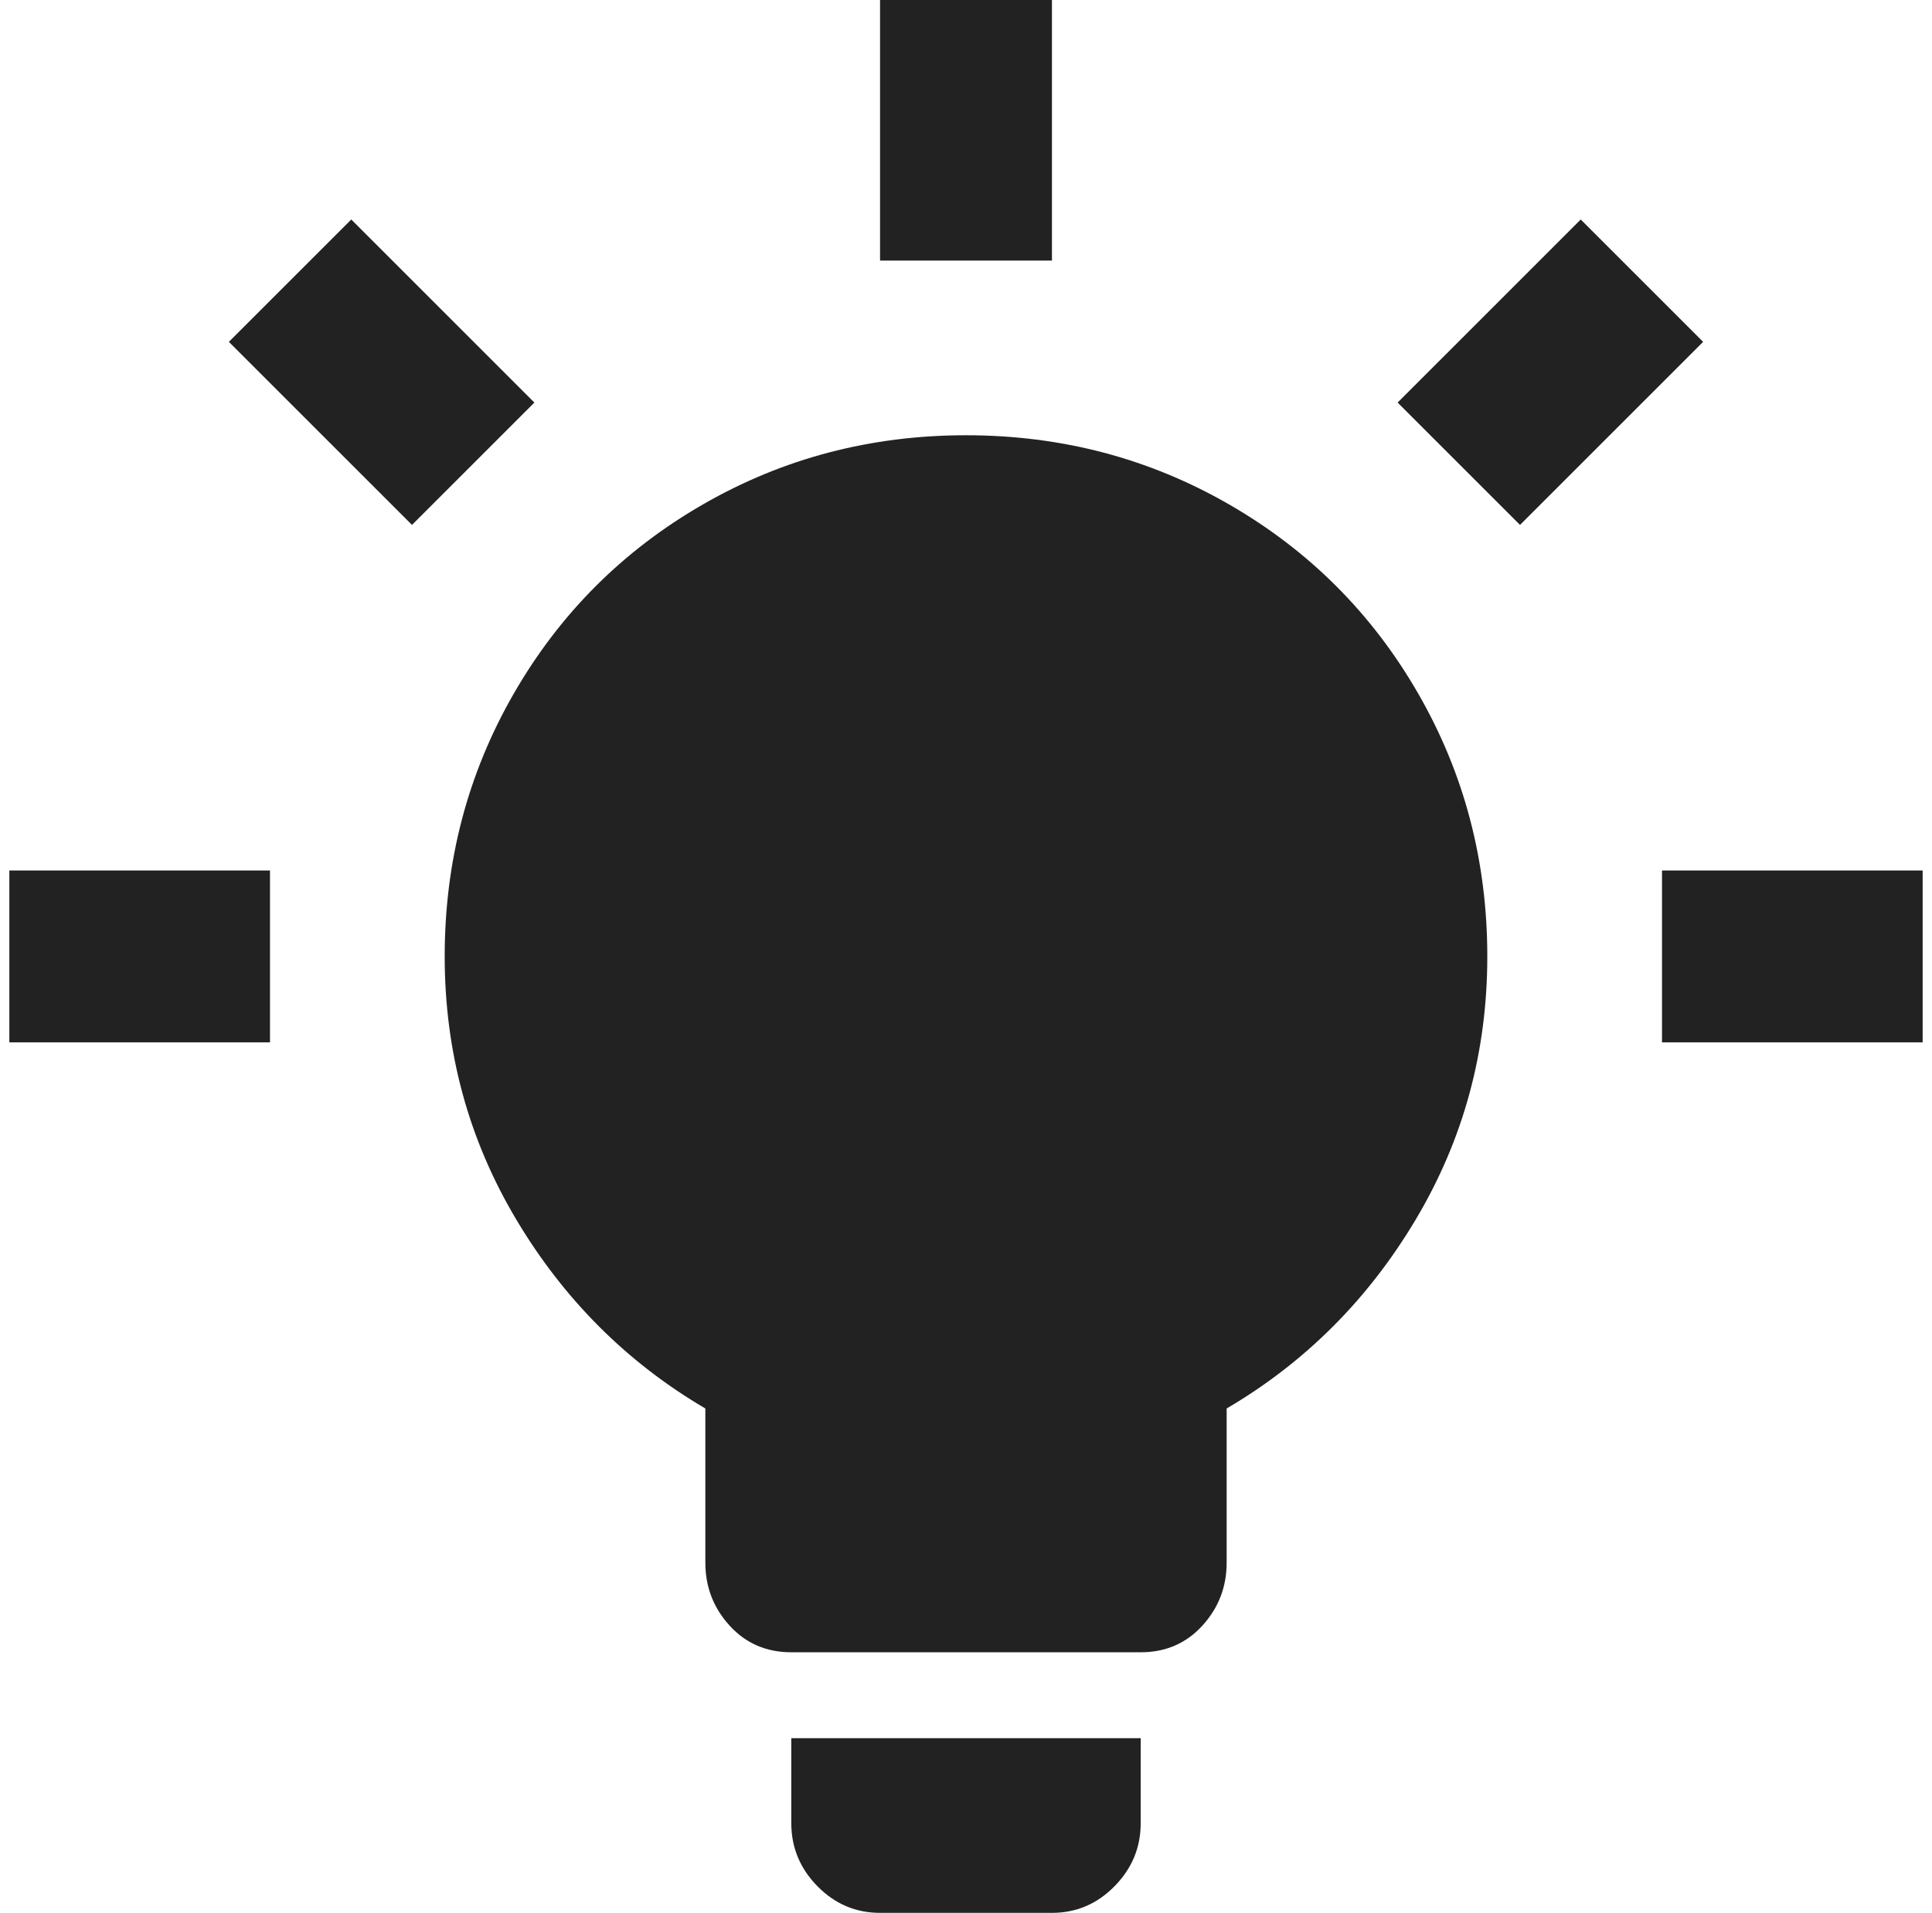 <?xml version="1.0" standalone="no"?>
<!DOCTYPE svg PUBLIC "-//W3C//DTD SVG 1.1//EN" "http://www.w3.org/Graphics/SVG/1.1/DTD/svg11.dtd" >
<svg xmlns="http://www.w3.org/2000/svg" xmlns:xlink="http://www.w3.org/1999/xlink" version="1.1" viewBox="-10 0 2068 2048">
   <path fill="#222222"
d="M1024 466q153 0 281.5 74t202.5 202.5t74 281.5t-76.5 281.5t-202.5 202.5v165q0 39 -26 67.5t-66 28.5h-374q-40 0 -66 -28.5t-26 -67.5v-165q-126 -74 -202.5 -202.5t-76.5 -281.5t74 -281.5t202.5 -202.5t281.5 -74zM1211 1861v91q0 39 -28 67.5t-67 28.5h-184
q-39 0 -67 -28.5t-28 -67.5v-91h374zM1769 932h279v184h-279v-184zM0 932h279v184h-279v-184zM1116 0v279h-184v-279h184zM366 235l196 196l-131 131l-196 -196zM1486 431l196 -196l131 131l-196 196z" />
</svg>
